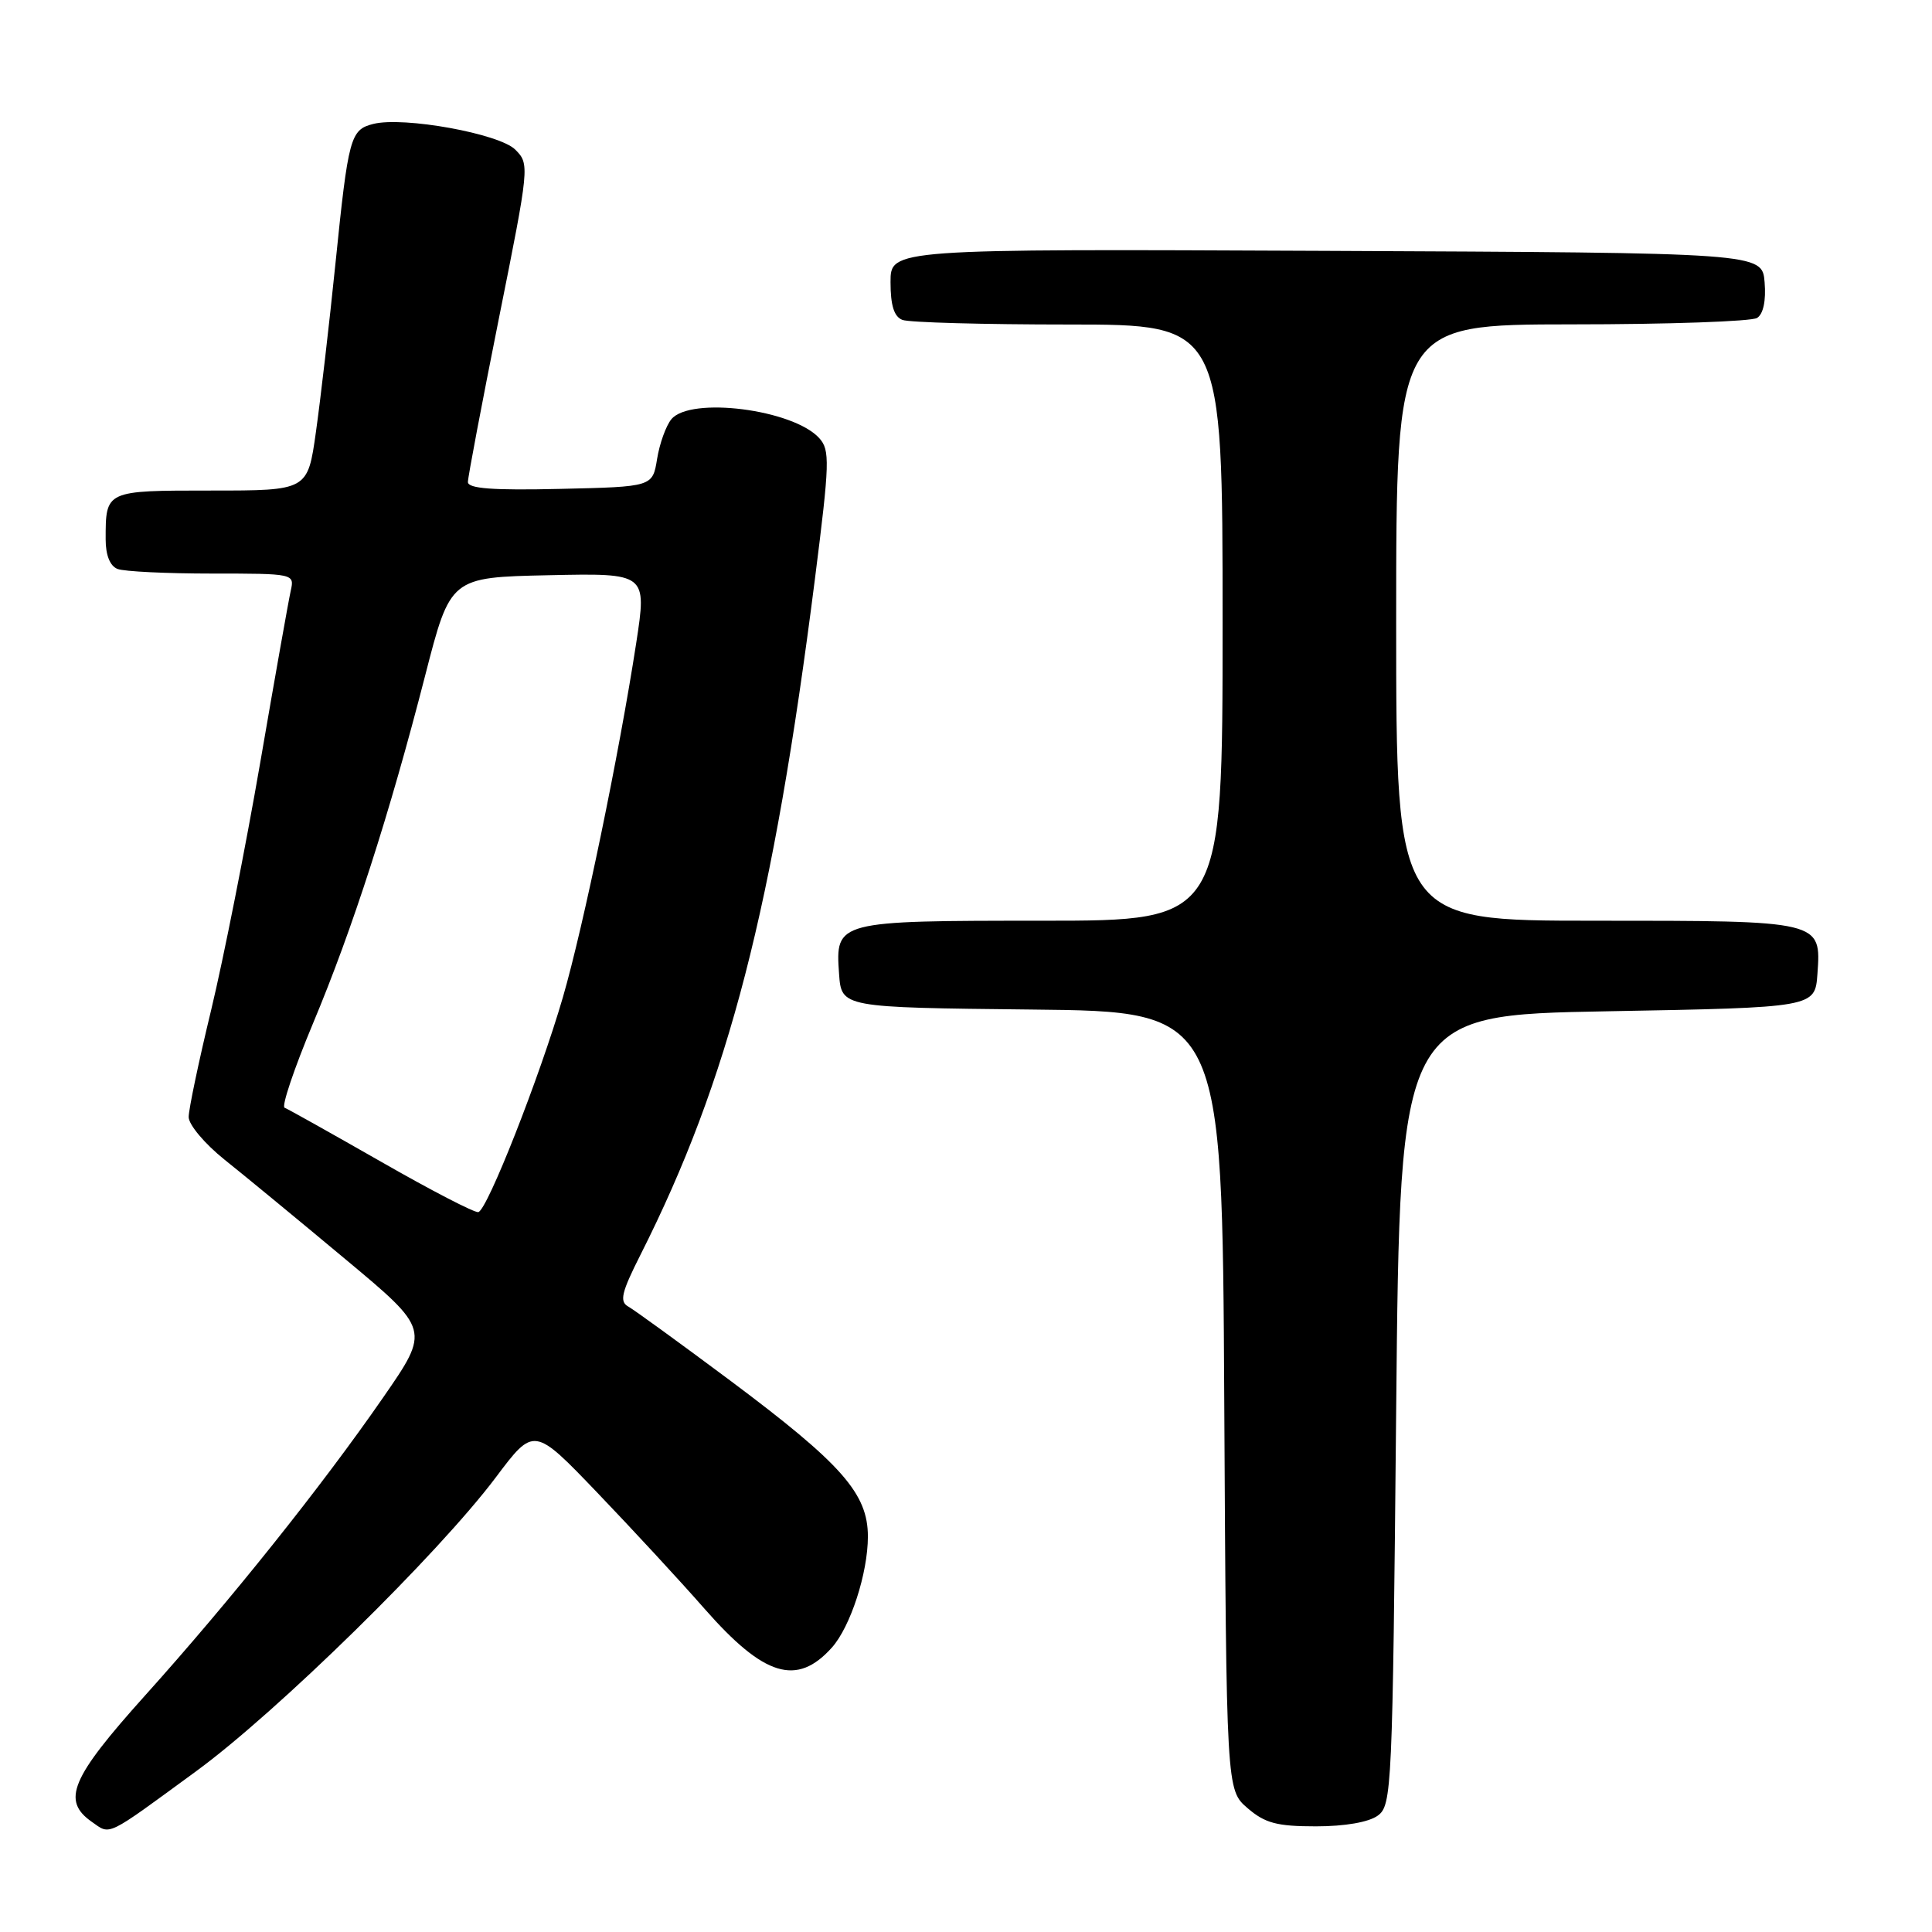 <?xml version="1.0" encoding="UTF-8" standalone="no"?>
<!DOCTYPE svg PUBLIC "-//W3C//DTD SVG 1.1//EN" "http://www.w3.org/Graphics/SVG/1.1/DTD/svg11.dtd" >
<svg xmlns="http://www.w3.org/2000/svg" xmlns:xlink="http://www.w3.org/1999/xlink" version="1.1" viewBox="0 0 256 256">
 <g >
 <path fill="currentColor"
d=" M 26.00 234.69 C 36.71 226.86 58.05 205.93 65.69 195.77 C 70.75 189.03 70.75 189.03 79.13 197.77 C 83.73 202.57 90.15 209.51 93.38 213.20 C 101.25 222.16 105.59 223.48 110.22 218.32 C 112.68 215.58 115.00 208.45 115.00 203.60 C 115.00 197.89 111.55 193.99 96.74 182.92 C 90.10 177.97 84.03 173.56 83.24 173.12 C 82.06 172.46 82.35 171.25 84.87 166.26 C 96.57 143.08 102.45 120.30 107.99 76.65 C 109.94 61.27 109.99 59.64 108.55 58.05 C 105.10 54.25 91.48 52.51 88.96 55.55 C 88.25 56.41 87.40 58.77 87.07 60.80 C 86.47 64.50 86.47 64.50 74.23 64.78 C 65.30 64.99 62.00 64.74 62.00 63.87 C 62.00 63.22 63.85 53.48 66.10 42.22 C 70.16 21.97 70.19 21.74 68.27 19.82 C 66.15 17.71 53.47 15.41 49.47 16.42 C 46.42 17.18 46.16 18.16 44.45 34.91 C 43.63 42.94 42.46 52.99 41.86 57.25 C 40.77 65.00 40.77 65.00 27.99 65.00 C 13.94 65.00 14.00 64.97 14.00 71.47 C 14.00 73.57 14.58 75.01 15.58 75.39 C 16.45 75.73 22.09 76.00 28.10 76.00 C 38.93 76.00 39.03 76.02 38.53 78.25 C 38.25 79.49 36.43 89.72 34.49 101.00 C 32.54 112.28 29.61 127.05 27.98 133.83 C 26.34 140.61 25.00 146.99 25.00 148.01 C 25.00 149.03 27.14 151.57 29.75 153.66 C 32.36 155.74 39.56 161.67 45.74 166.83 C 56.98 176.20 56.98 176.20 50.78 185.16 C 42.63 196.94 30.53 212.09 19.18 224.71 C 9.39 235.61 8.14 238.58 12.16 241.40 C 14.69 243.17 13.88 243.56 26.00 234.69 Z  M 182.56 240.58 C 184.43 239.22 184.52 237.17 185.00 186.83 C 185.50 134.50 185.50 134.50 213.00 134.00 C 240.50 133.50 240.50 133.50 240.82 129.04 C 241.32 121.98 241.42 122.00 211.31 122.00 C 185.00 122.00 185.00 122.00 185.00 82.50 C 185.00 43.00 185.00 43.00 208.25 42.98 C 221.04 42.98 232.09 42.59 232.82 42.13 C 233.65 41.61 234.02 39.84 233.82 37.40 C 233.50 33.50 233.50 33.50 175.75 33.24 C 118.00 32.98 118.00 32.98 118.00 37.38 C 118.00 40.48 118.47 41.97 119.58 42.39 C 120.45 42.73 130.35 43.00 141.58 43.00 C 162.00 43.00 162.00 43.00 162.00 82.50 C 162.00 122.00 162.00 122.00 138.19 122.00 C 110.83 122.00 110.68 122.04 111.18 129.04 C 111.50 133.50 111.50 133.50 136.72 133.77 C 161.95 134.03 161.95 134.03 162.22 185.60 C 162.50 237.17 162.50 237.17 165.31 239.59 C 167.62 241.58 169.20 242.00 174.36 242.00 C 178.19 242.00 181.37 241.45 182.56 240.58 Z  M 50.50 153.94 C 43.90 150.17 38.15 146.95 37.71 146.78 C 37.28 146.61 38.97 141.60 41.46 135.64 C 46.71 123.12 51.60 107.94 56.34 89.50 C 59.68 76.50 59.68 76.50 72.70 76.22 C 85.72 75.94 85.72 75.94 84.30 85.22 C 82.04 99.90 77.32 122.72 74.59 132.13 C 71.51 142.71 64.57 160.35 63.38 160.61 C 62.89 160.72 57.10 157.72 50.50 153.94 Z "/>
</g>
</svg>